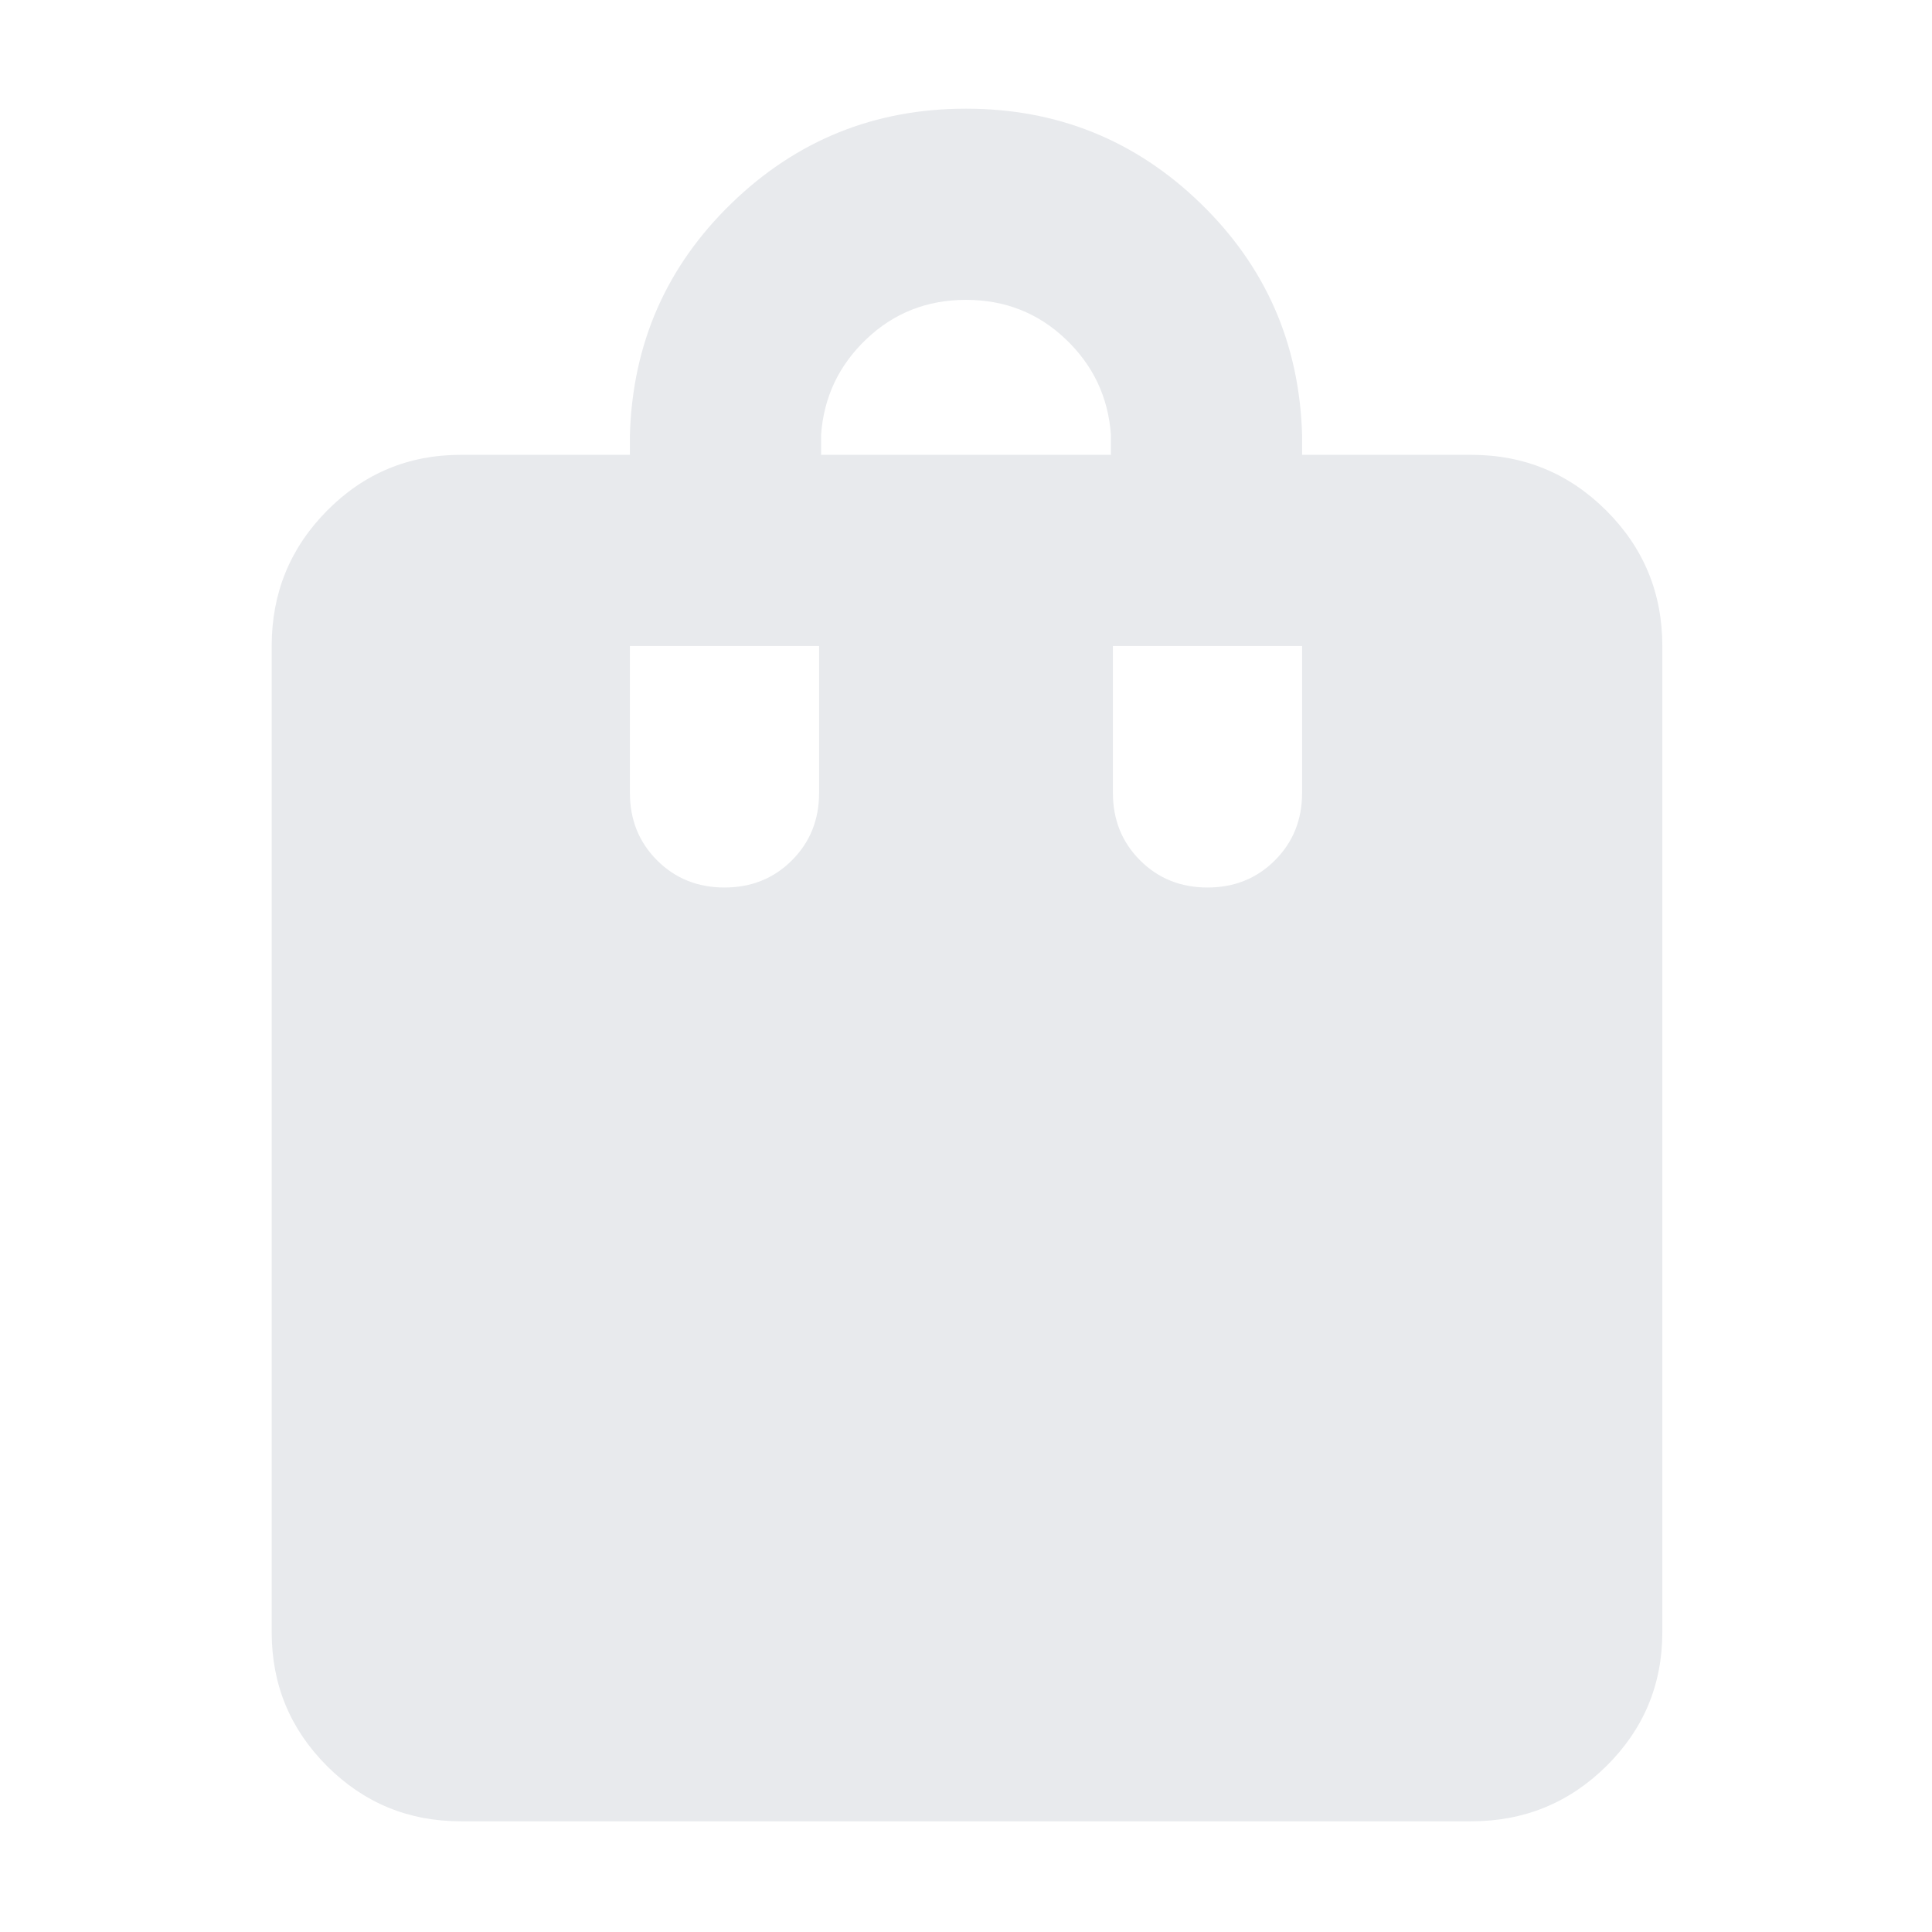 <svg xmlns="http://www.w3.org/2000/svg" height="48px" viewBox="0 -960 960 960" width="48px" fill="#e8eaed"><path d="M229-55q-39.05 0-66.52-27.47Q135-109.95 135-149v-490q0-39.46 27.48-67.23Q189.95-734 229-734h84v-10q2-68 50.5-115T480-906q68 0 116.5 47T647-744v10h84q39.46 0 67.23 27.77Q826-678.46 826-639v490q0 39.05-27.77 66.53Q770.46-55 731-55H229Zm179-679h144v-10q-2-28-22.5-47.5T480-811q-29 0-49.5 19.5T408-744v10Zm192 215q20 0 33.5-13.5T647-566v-73h-94v73q0 20 13.5 33.5T600-519Zm-240 0q20 0 33.5-13.5T407-566v-73h-94v73q0 20 13.5 33.5T360-519Z"/></svg>